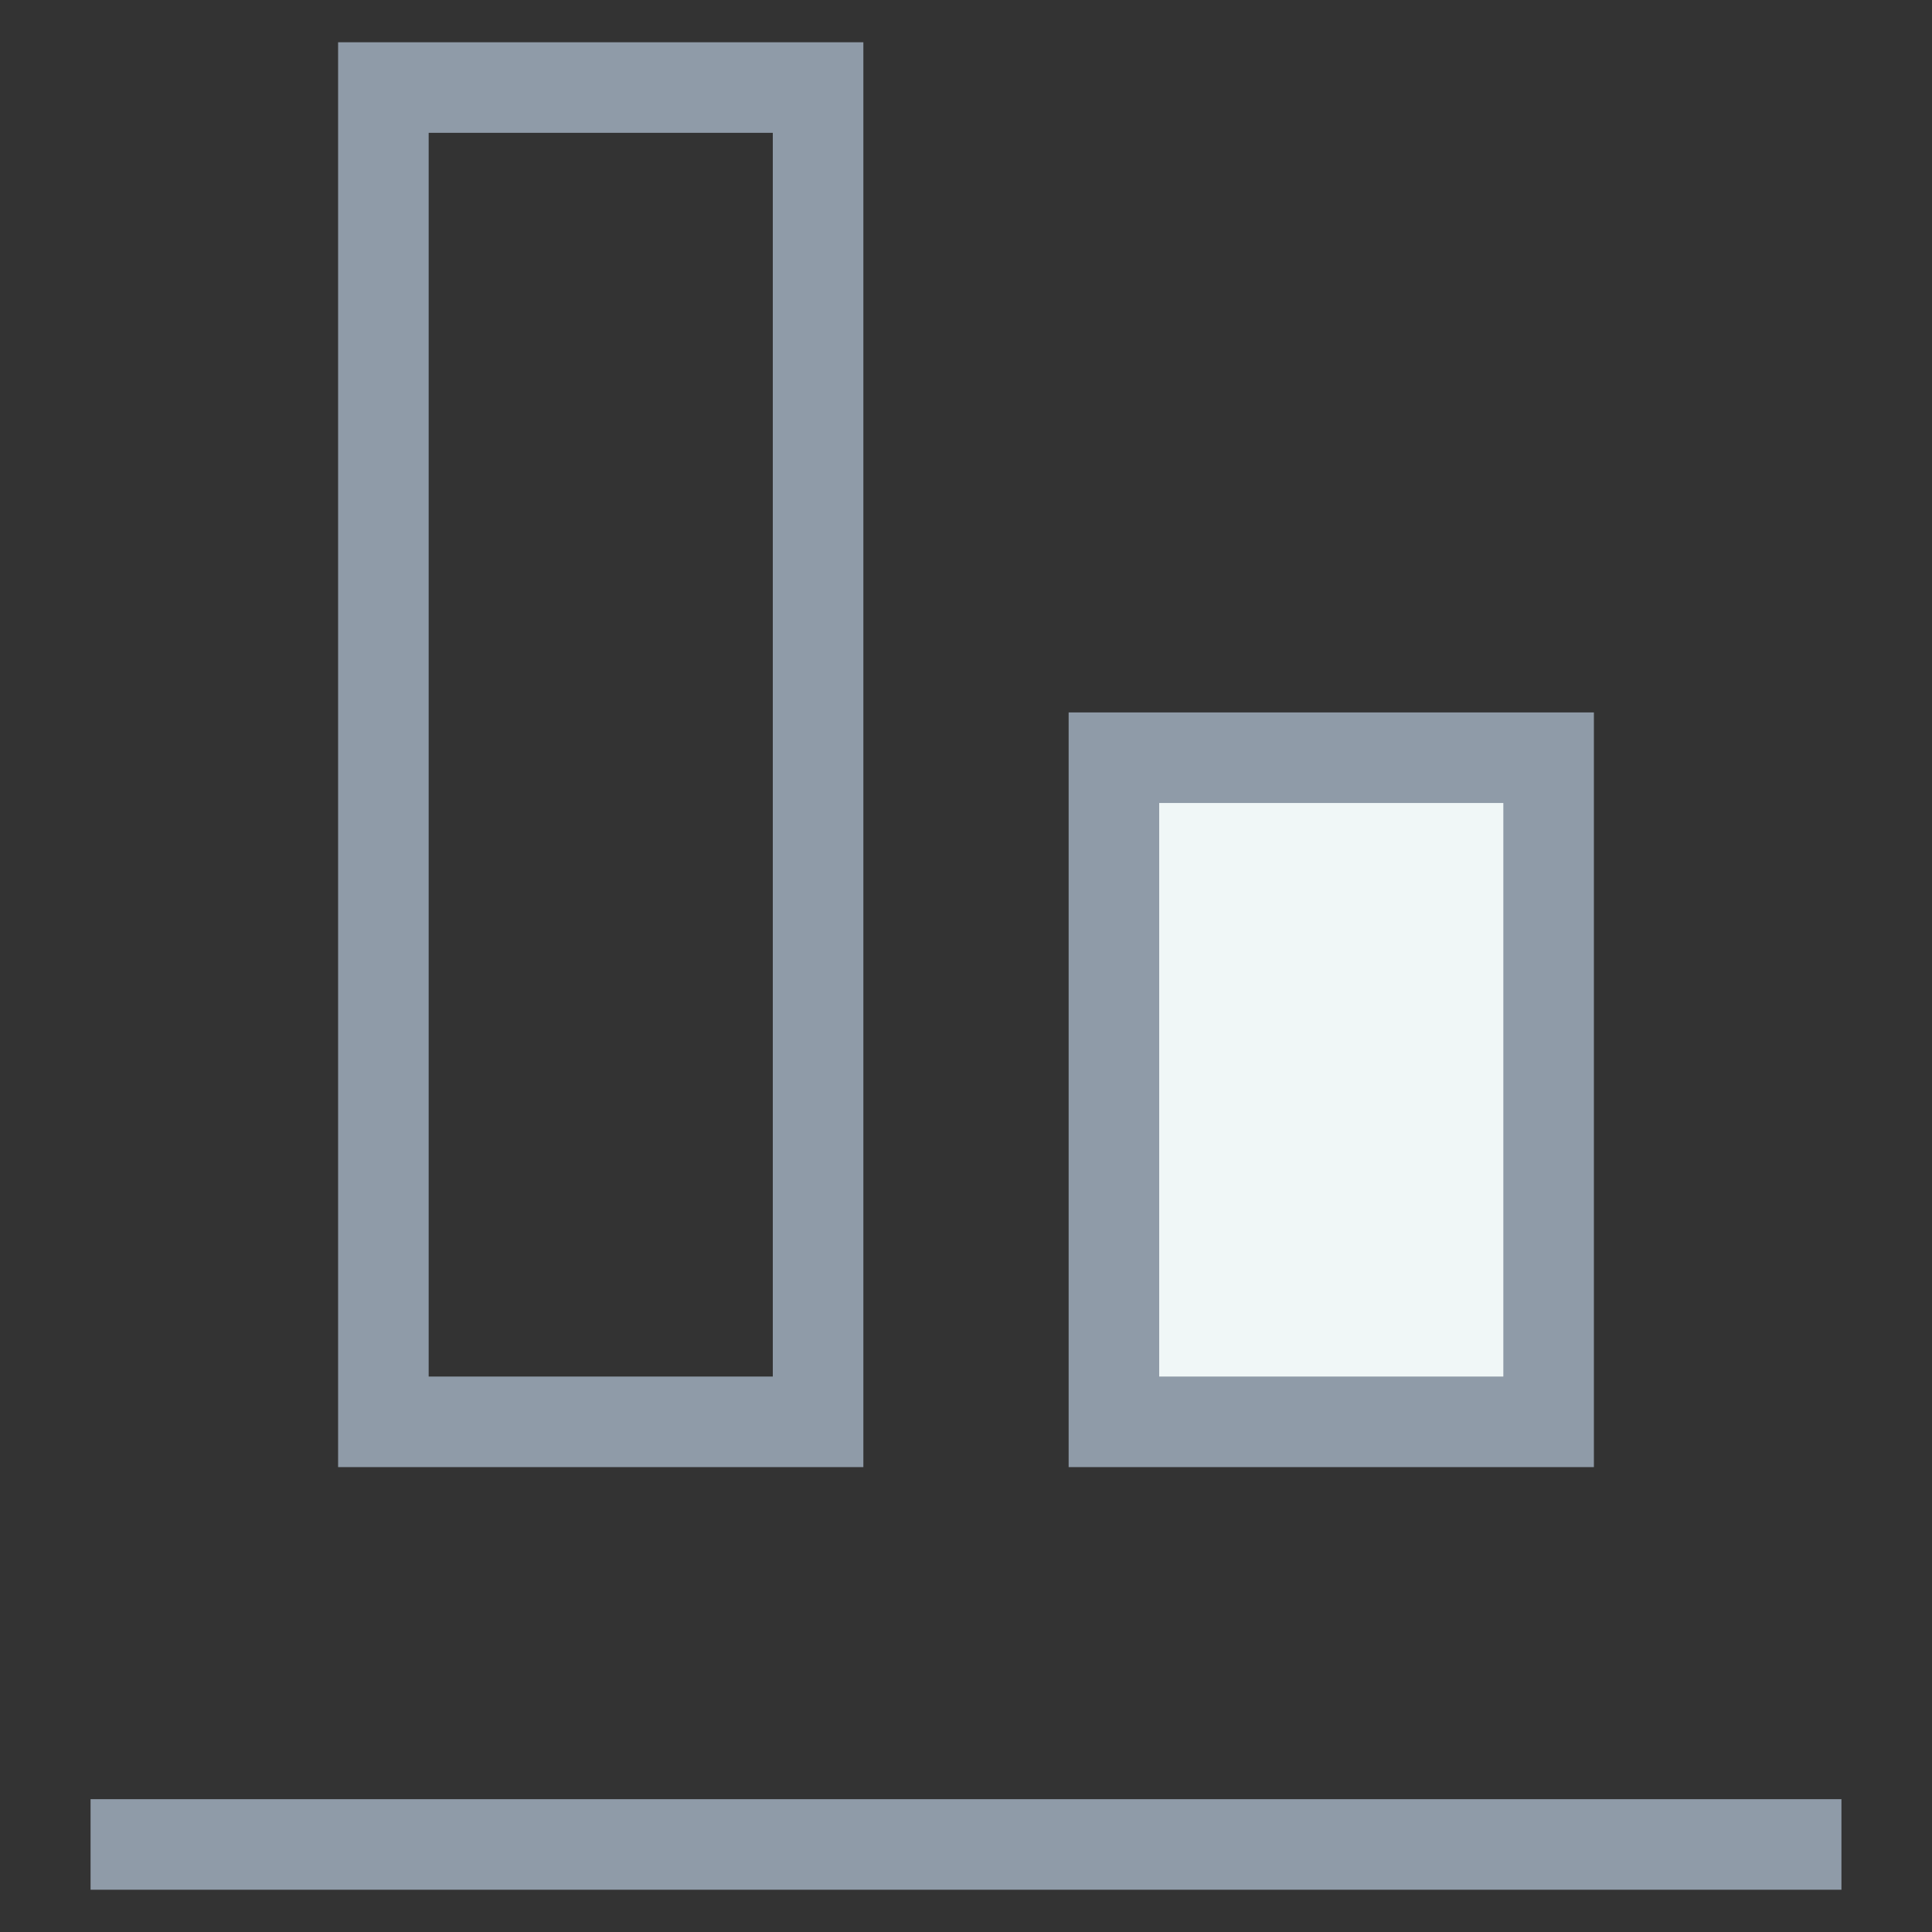 <?xml version="1.0" encoding="utf-8"?>
<!-- Generator: Adobe Illustrator 18.0.0, SVG Export Plug-In . SVG Version: 6.00 Build 0)  -->
<!DOCTYPE svg PUBLIC "-//W3C//DTD SVG 1.1//EN" "http://www.w3.org/Graphics/SVG/1.1/DTD/svg11.dtd">
<svg version="1.1" id="Layer_1" xmlns="http://www.w3.org/2000/svg" xmlns:xlink="http://www.w3.org/1999/xlink" x="0px" y="0px"
	 viewBox="0 0 32 32" enable-background="new 0 0 32 32" xml:space="preserve">
<rect x="0" y="0" width="32" height="32" fill="#333333" stroke="none"/>
<g>
	<g>
		<rect x="1.5" y="29.8" fill="#8F9BA8" width="29" height="1.5"/>
	</g>
	<g>
		<rect x="18.4" y="12.5" fill="#F0F7F7" width="7.2" height="11"/>
		<path fill="#8F9BA8" d="M26.4,24.3h-8.7V11.8h8.7V24.3z M19.2,22.8h5.7v-9.5h-5.7V22.8z"/>
	</g>
	<g>
		<path fill="#8F9BA8" d="M14.3,24.3H5.6V0.7h8.7V24.3z M7.1,22.8h5.7V2.2H7.1V22.8z"/>
	</g>
</g>
</svg>
